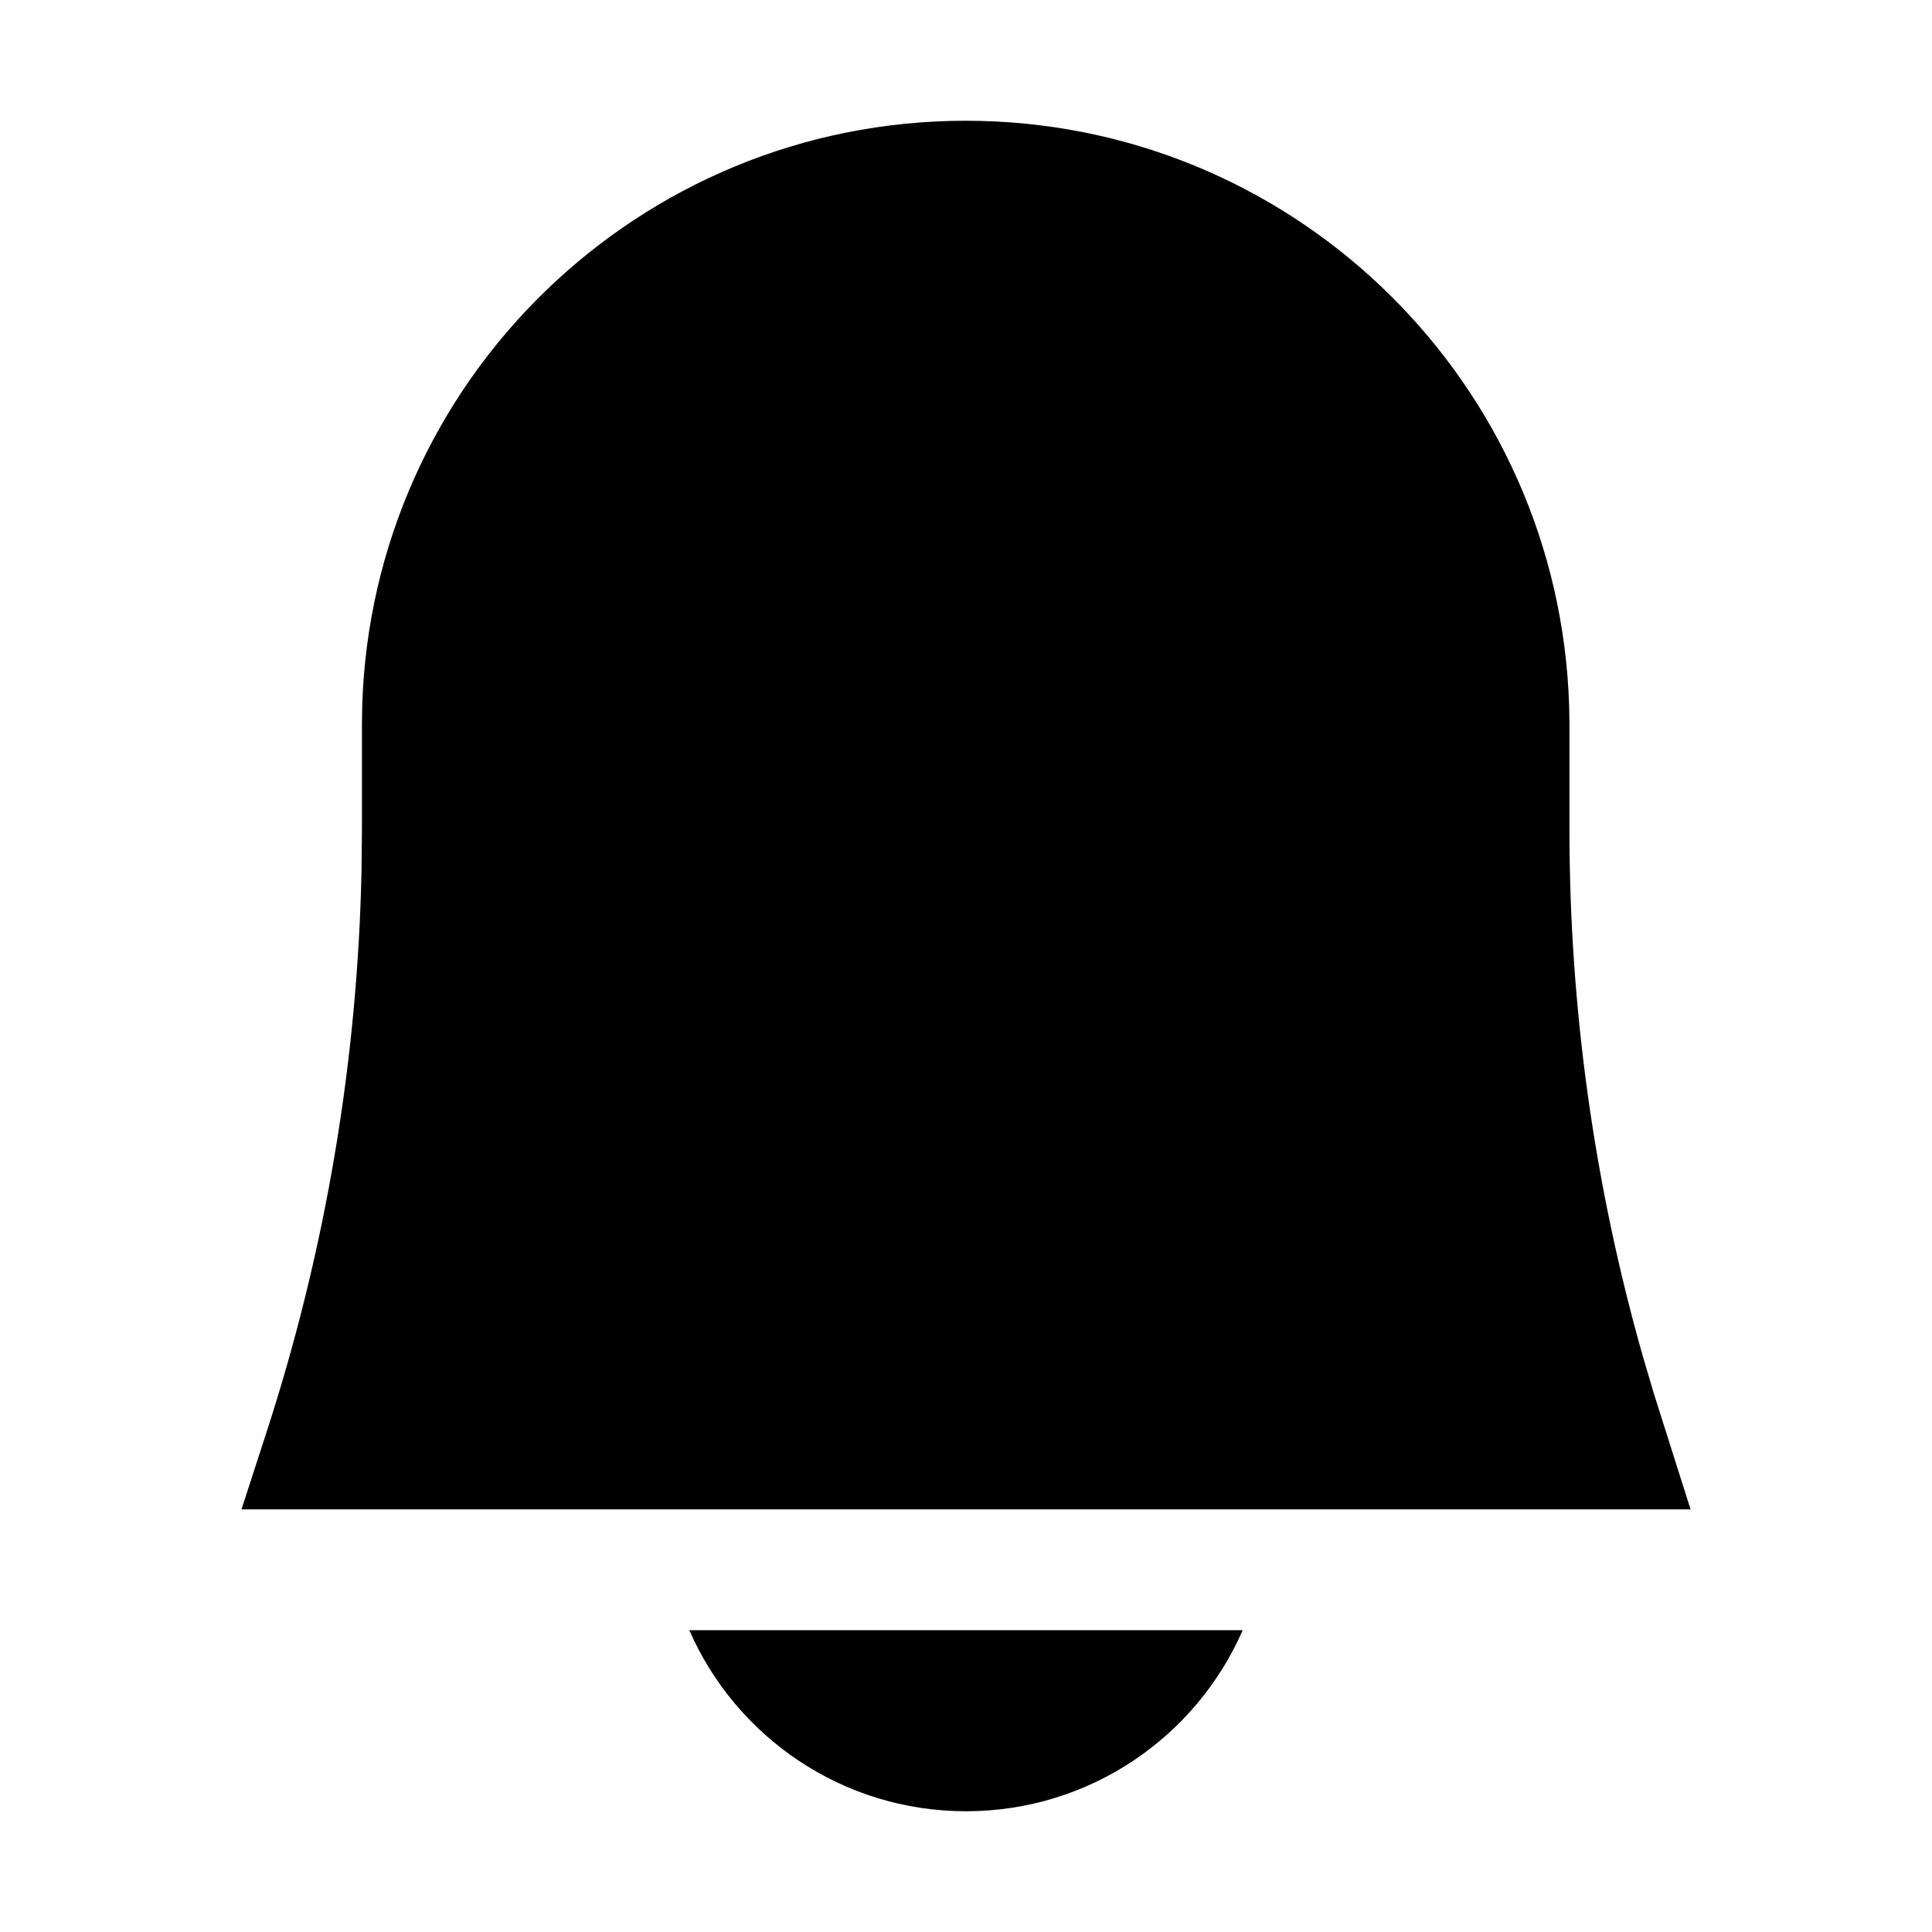 <?xml version="1.0" encoding="UTF-8"?>
<svg width="32px" height="32px" viewBox="0 0 32 32" version="1.1" xmlns="http://www.w3.org/2000/svg" xmlns:xlink="http://www.w3.org/1999/xlink">
    <title>AC3BF500-875D-428A-AACD-A0ADCC0C4A74</title>
    <g id="STDS_Icon" stroke="none" stroke-width="1" fill="none" fill-rule="evenodd">
        <g id="navigation" transform="translate(-784, -305)" fill="#000000">
            <g id="ic_navigation_alarm_fill" transform="translate(720, 265)">
                <g id="ic/navigation/alarm/fill" transform="translate(64, 40)">
                    <g id="ic_navigation_alarm_fill" transform="translate(4, 2)">
                        <path d="M16.583,25.001 C15.812,26.767 14.05,28 12,28 C9.95,28 8.188,26.767 7.417,25.001 L16.583,25.001 Z M11.995,0 C17.315,0 21.682,4.16 21.979,9.441 L21.991,9.72 L21.995,10 L21.995,11.738 C21.995,14.695 22.406,17.636 23.212,20.469 L23.391,21.075 L24.001,23 L-3.55271368e-15,23 L0.424,21.692 C1.396,18.693 1.922,15.569 1.988,12.419 L1.995,11.744 L1.995,9.986 L1.999,9.706 C2.156,4.307 6.582,0 11.995,0 Z" id="Shape"></path>
                    </g>
                </g>
            </g>
        </g>
    </g>
</svg>
